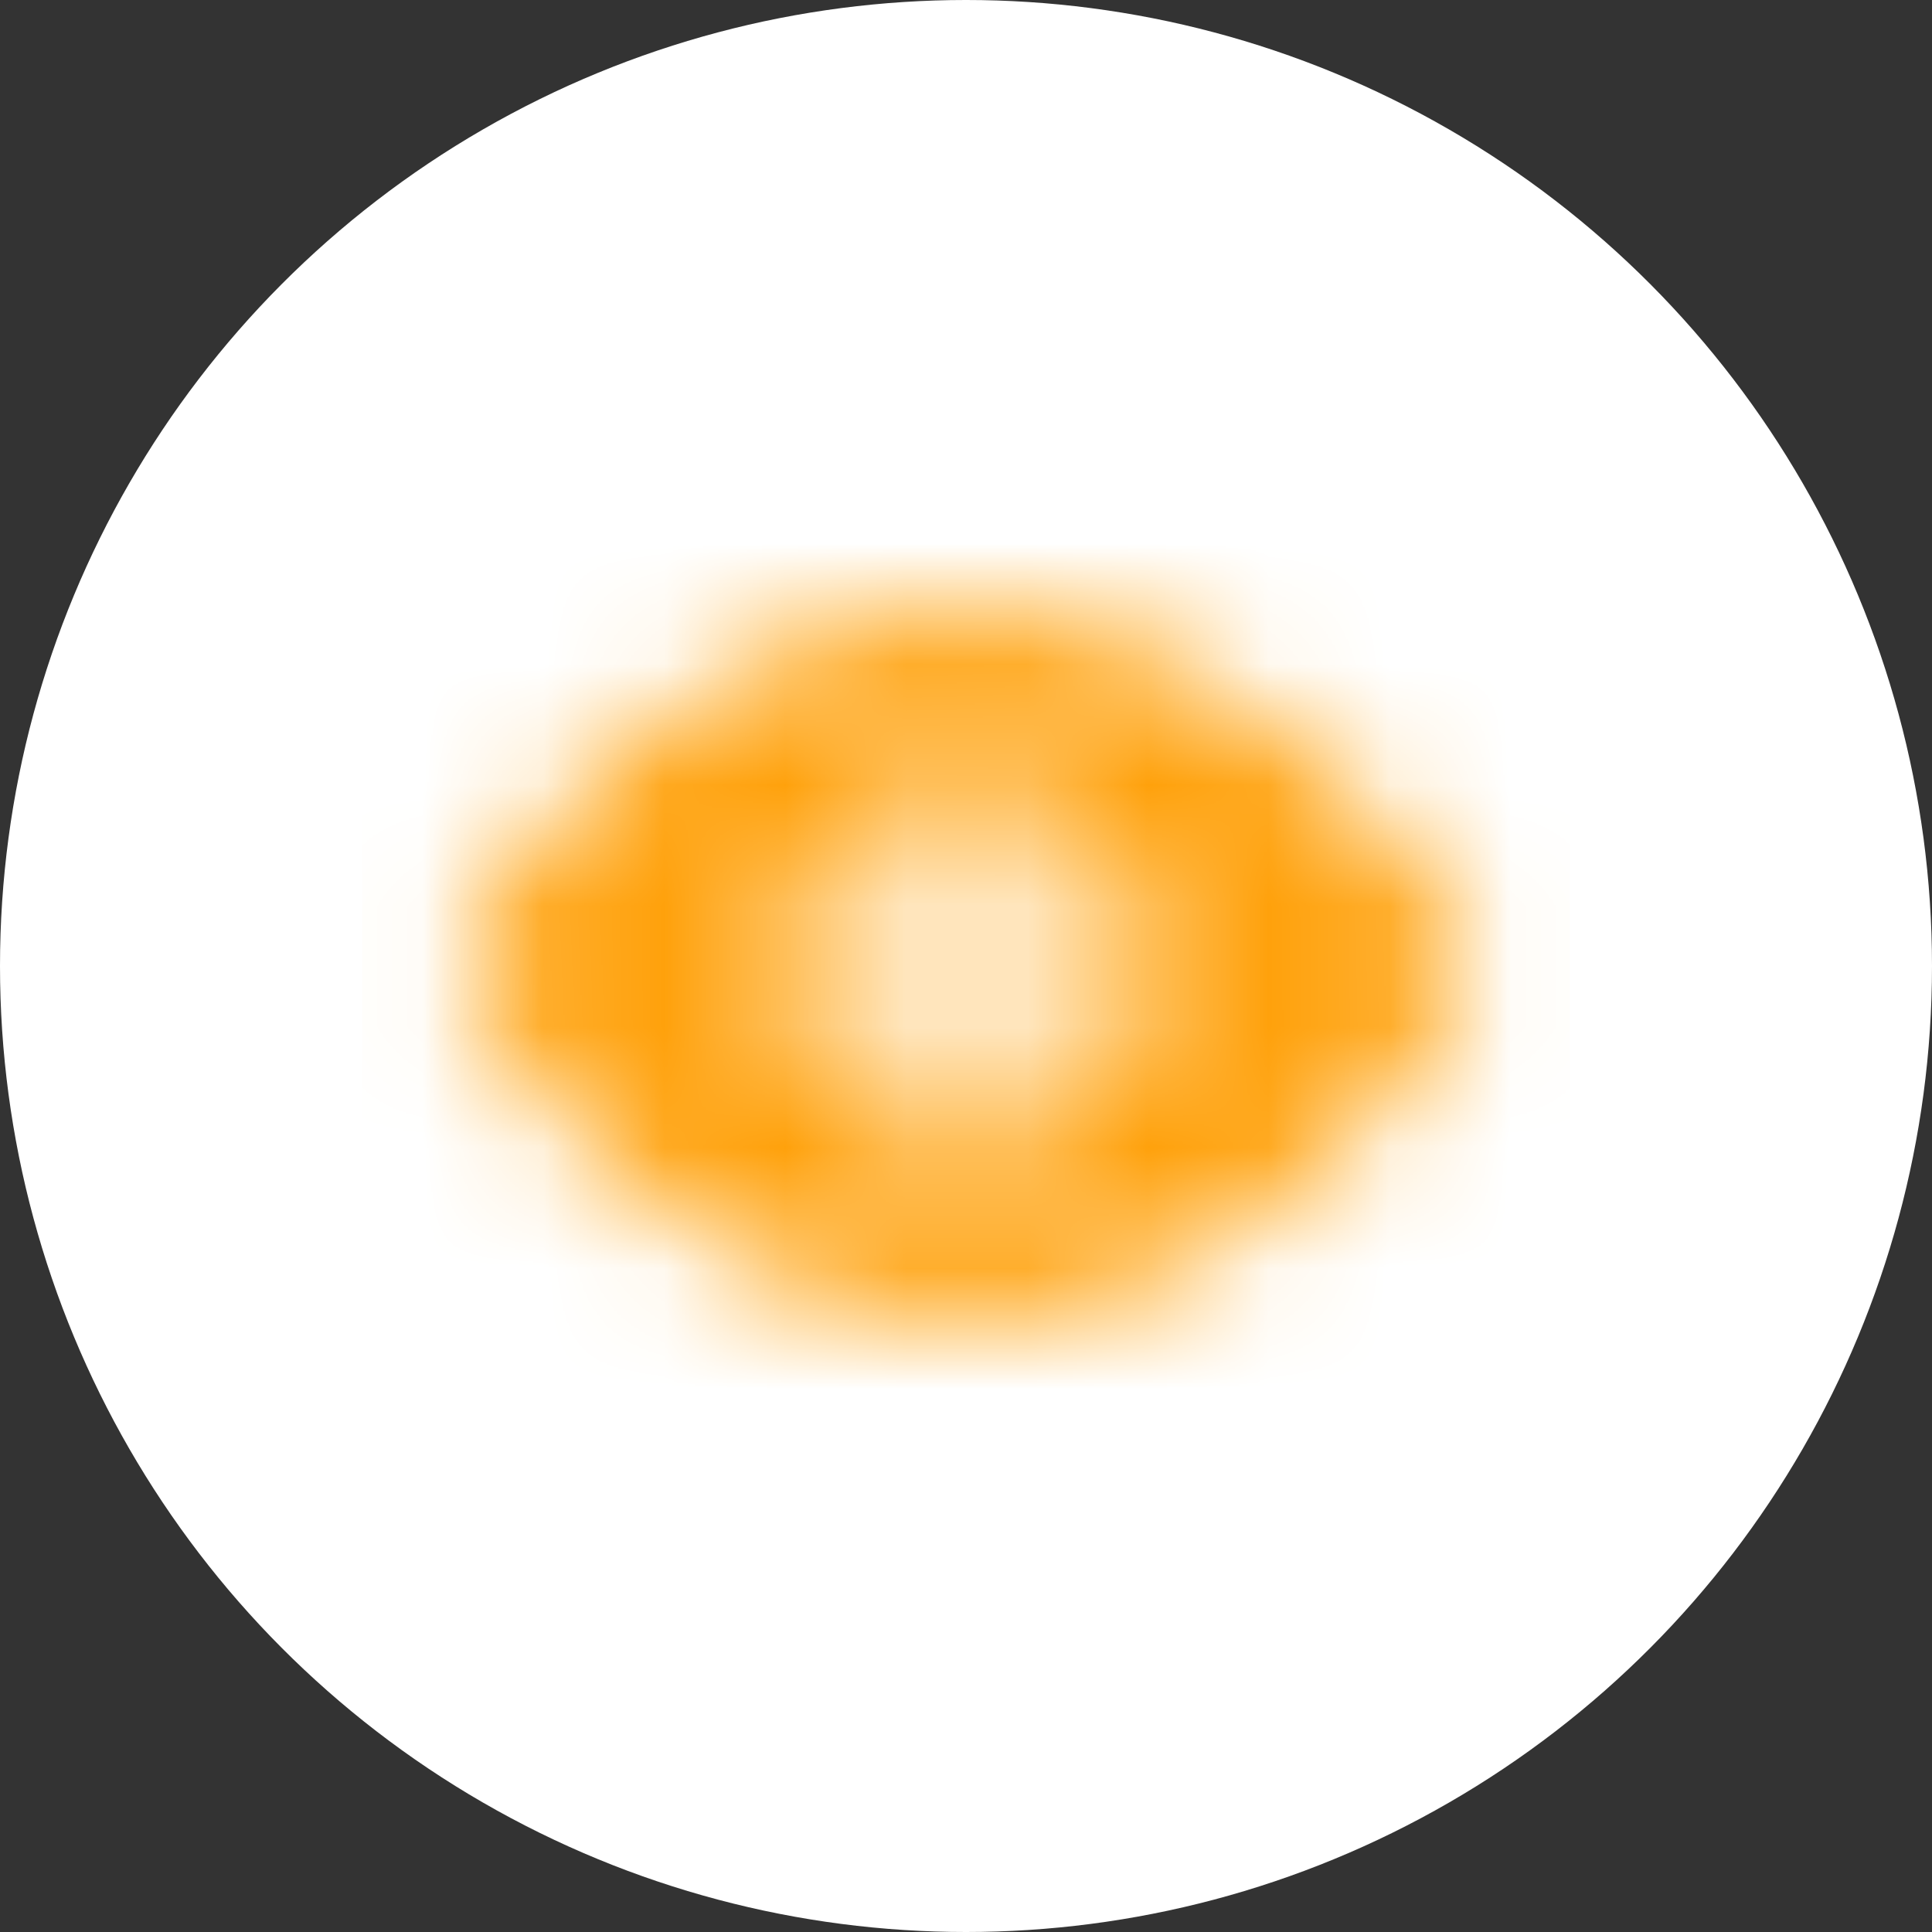 <svg width="16" height="16" viewBox="0 0 16 16" fill="none" xmlns="http://www.w3.org/2000/svg">
<rect x="0" y="0" width="16" height="16" fill="#333333" stroke="none"/>
<circle cx="8" cy="8" r="8" fill="white"/>
<path fill-rule="evenodd" clip-rule="evenodd" d="M8 7.375C7.655 7.375 7.375 7.655 7.375 8C7.375 8.345 7.655 8.625 8 8.625C8.345 8.625 8.625 8.345 8.625 8C8.625 7.655 8.345 7.375 8 7.375ZM8 9.458C7.196 9.458 6.542 8.804 6.542 8C6.542 7.196 7.196 6.542 8 6.542C8.804 6.542 9.458 7.196 9.458 8C9.458 8.804 8.804 9.458 8 9.458ZM12.112 7.792C11.845 7.329 10.377 5.007 7.887 5.085C5.584 5.143 4.244 7.172 3.888 7.792C3.815 7.921 3.815 8.079 3.888 8.207C4.151 8.665 5.567 10.917 8.01 10.917C8.044 10.917 8.078 10.916 8.113 10.915C10.416 10.857 11.756 8.827 12.112 8.207C12.185 8.079 12.185 7.921 12.112 7.792Z" fill="white"/>
<mask id="mask0" mask-type="alpha" maskUnits="userSpaceOnUse" x="3" y="5" width="10" height="6">
<path fill-rule="evenodd" clip-rule="evenodd" d="M8 7.375C7.655 7.375 7.375 7.655 7.375 8C7.375 8.345 7.655 8.625 8 8.625C8.345 8.625 8.625 8.345 8.625 8C8.625 7.655 8.345 7.375 8 7.375ZM8 9.458C7.196 9.458 6.542 8.804 6.542 8C6.542 7.196 7.196 6.542 8 6.542C8.804 6.542 9.458 7.196 9.458 8C9.458 8.804 8.804 9.458 8 9.458ZM12.112 7.792C11.845 7.329 10.377 5.007 7.887 5.085C5.584 5.143 4.244 7.172 3.888 7.792C3.815 7.921 3.815 8.079 3.888 8.207C4.151 8.665 5.567 10.917 8.01 10.917C8.044 10.917 8.078 10.916 8.113 10.915C10.416 10.857 11.756 8.827 12.112 8.207C12.185 8.079 12.185 7.921 12.112 7.792Z" fill="white"/>
</mask>
<g mask="url(#mask0)">
<rect x="3" y="3" width="10" height="10" fill="#FFA10B"/>
</g>
</svg>
